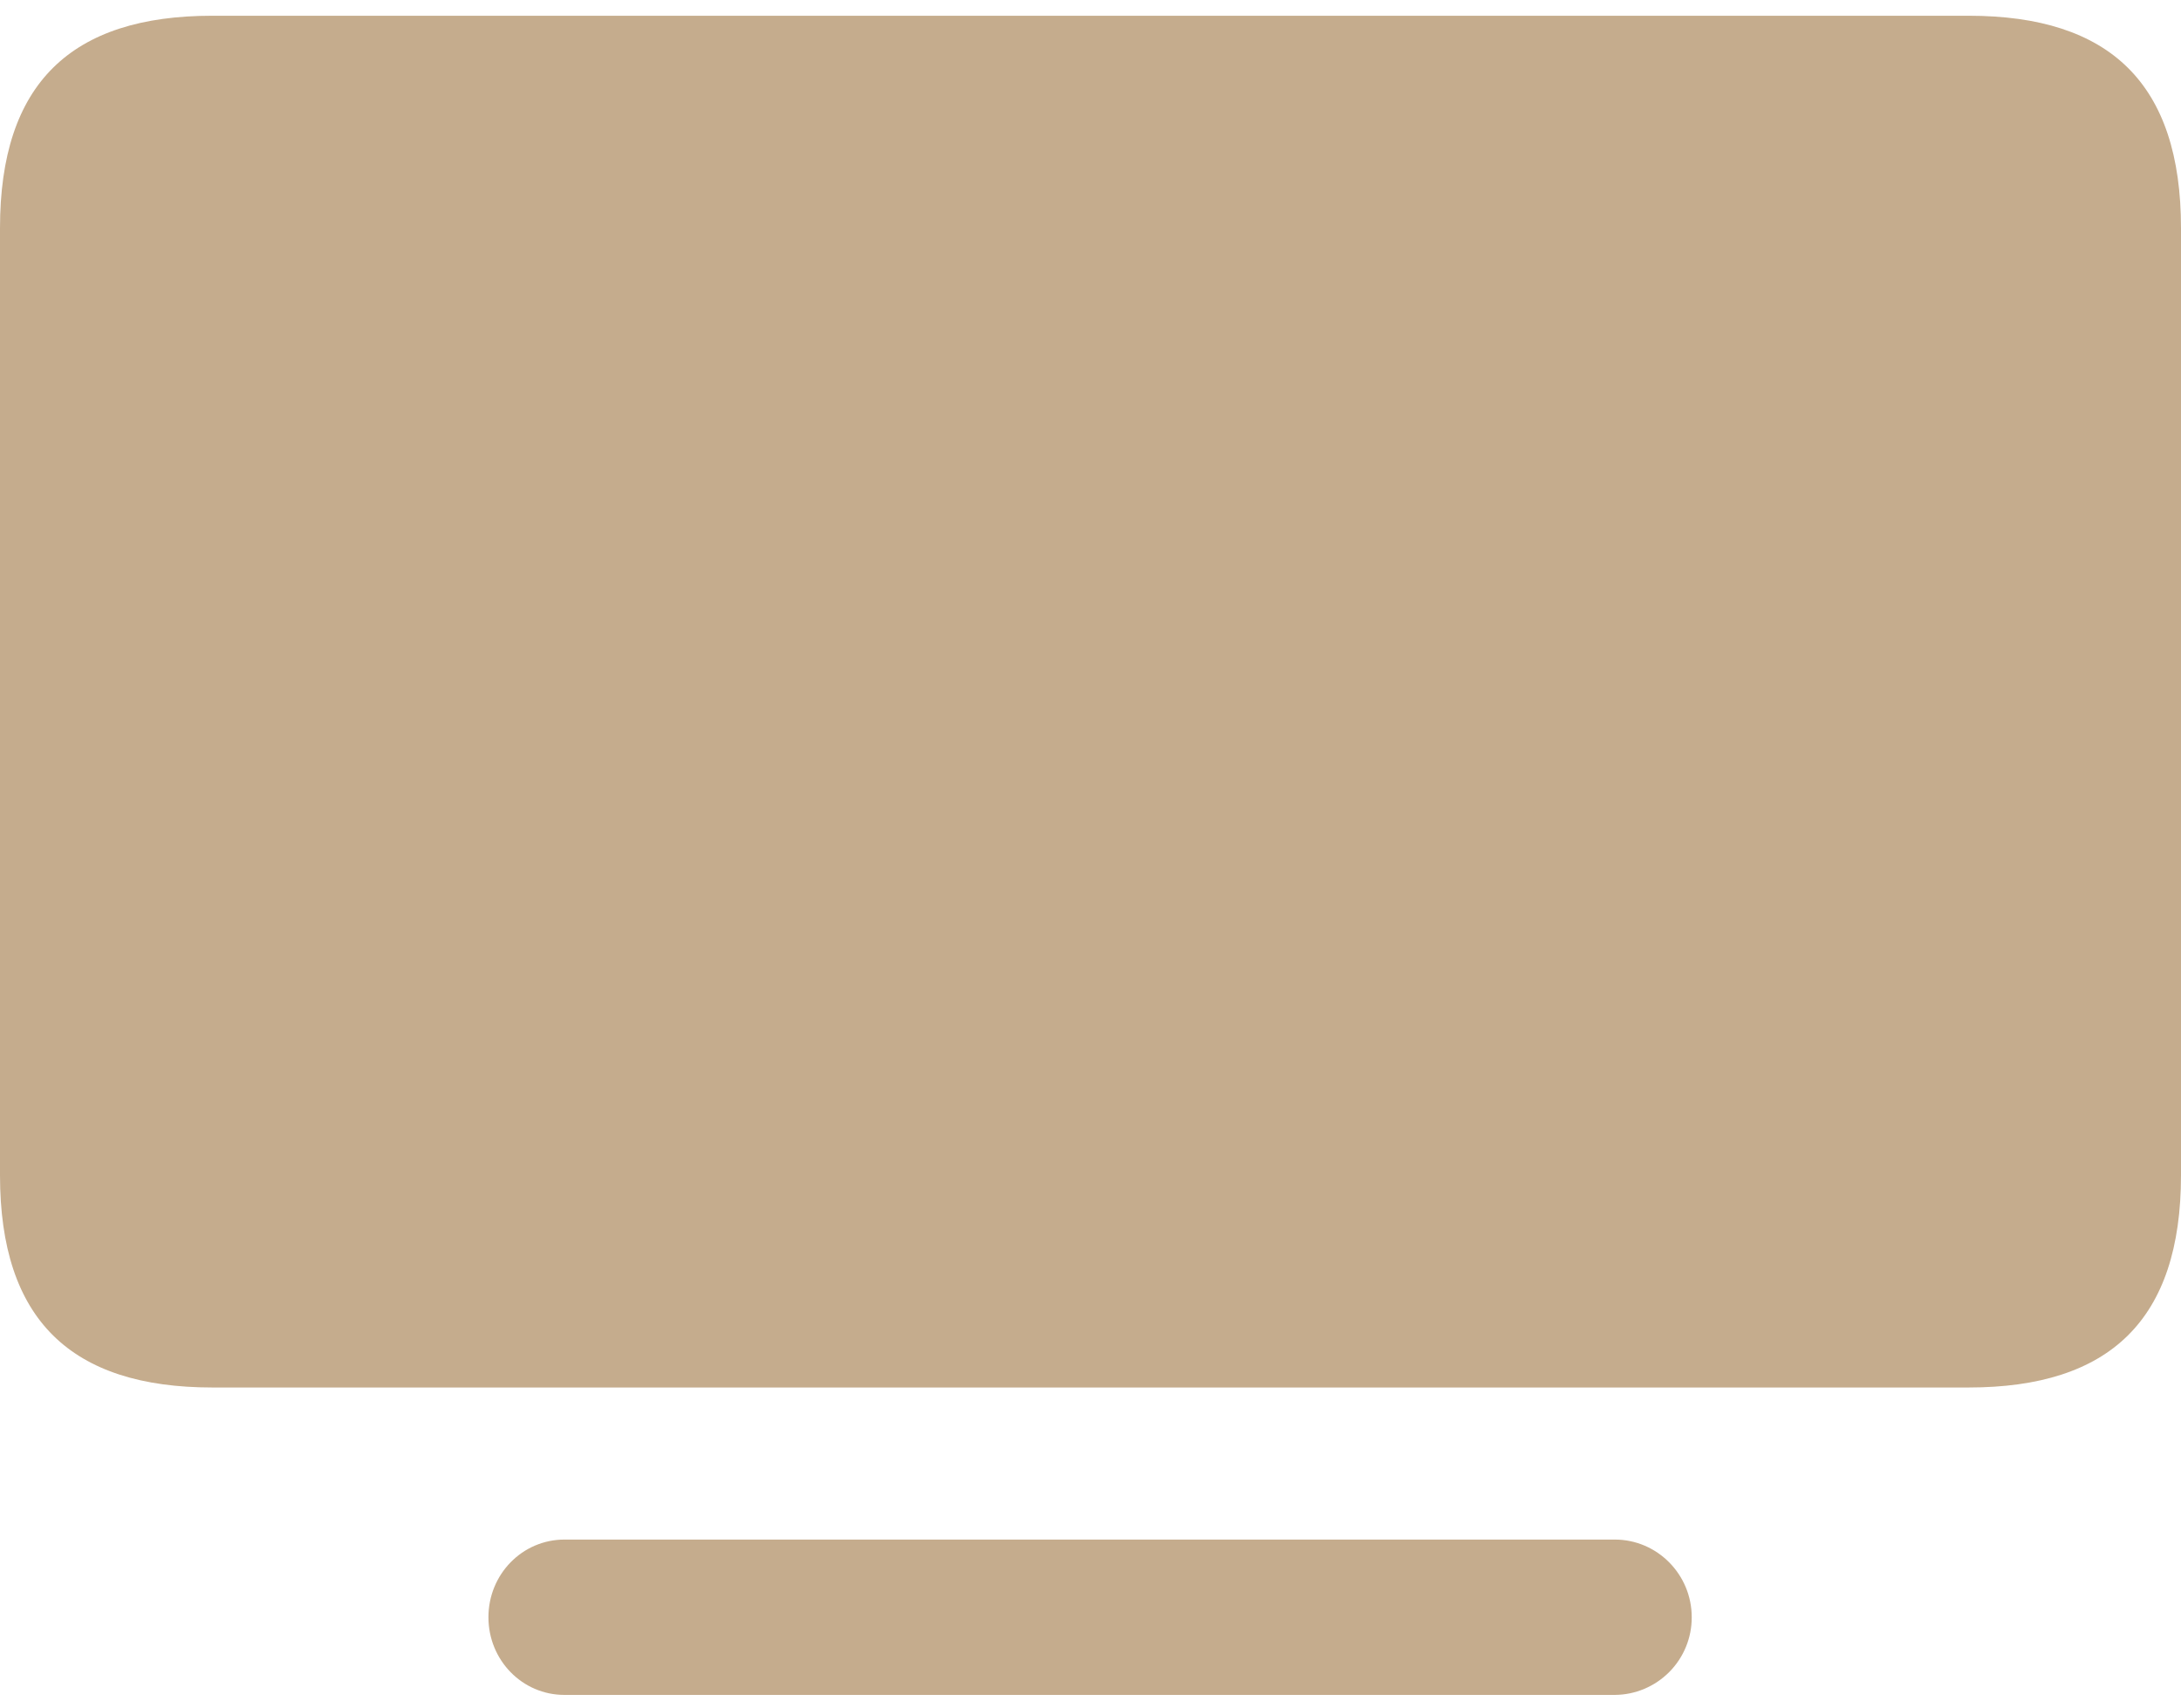 <svg width="60" height="47" viewBox="0 0 60 47" fill="none" xmlns="http://www.w3.org/2000/svg">
<path d="M5.844 38.174H54.156C58.045 38.174 60 36.31 60 32.332V6.276C60 2.298 58.045 0.433 54.156 0.433H5.844C1.954 0.432 0 2.296 0 6.276V32.332C0 36.31 1.955 38.174 5.844 38.174ZM46.54 44.496C46.54 43.313 45.586 42.358 44.426 42.358H15.529C14.369 42.358 13.437 43.312 13.437 44.495C13.437 45.678 14.369 46.632 15.528 46.632H44.425C44.988 46.628 45.527 46.401 45.924 46C46.32 45.6 46.542 45.059 46.54 44.496Z" fill="#C5AC8D"/>
</svg>
